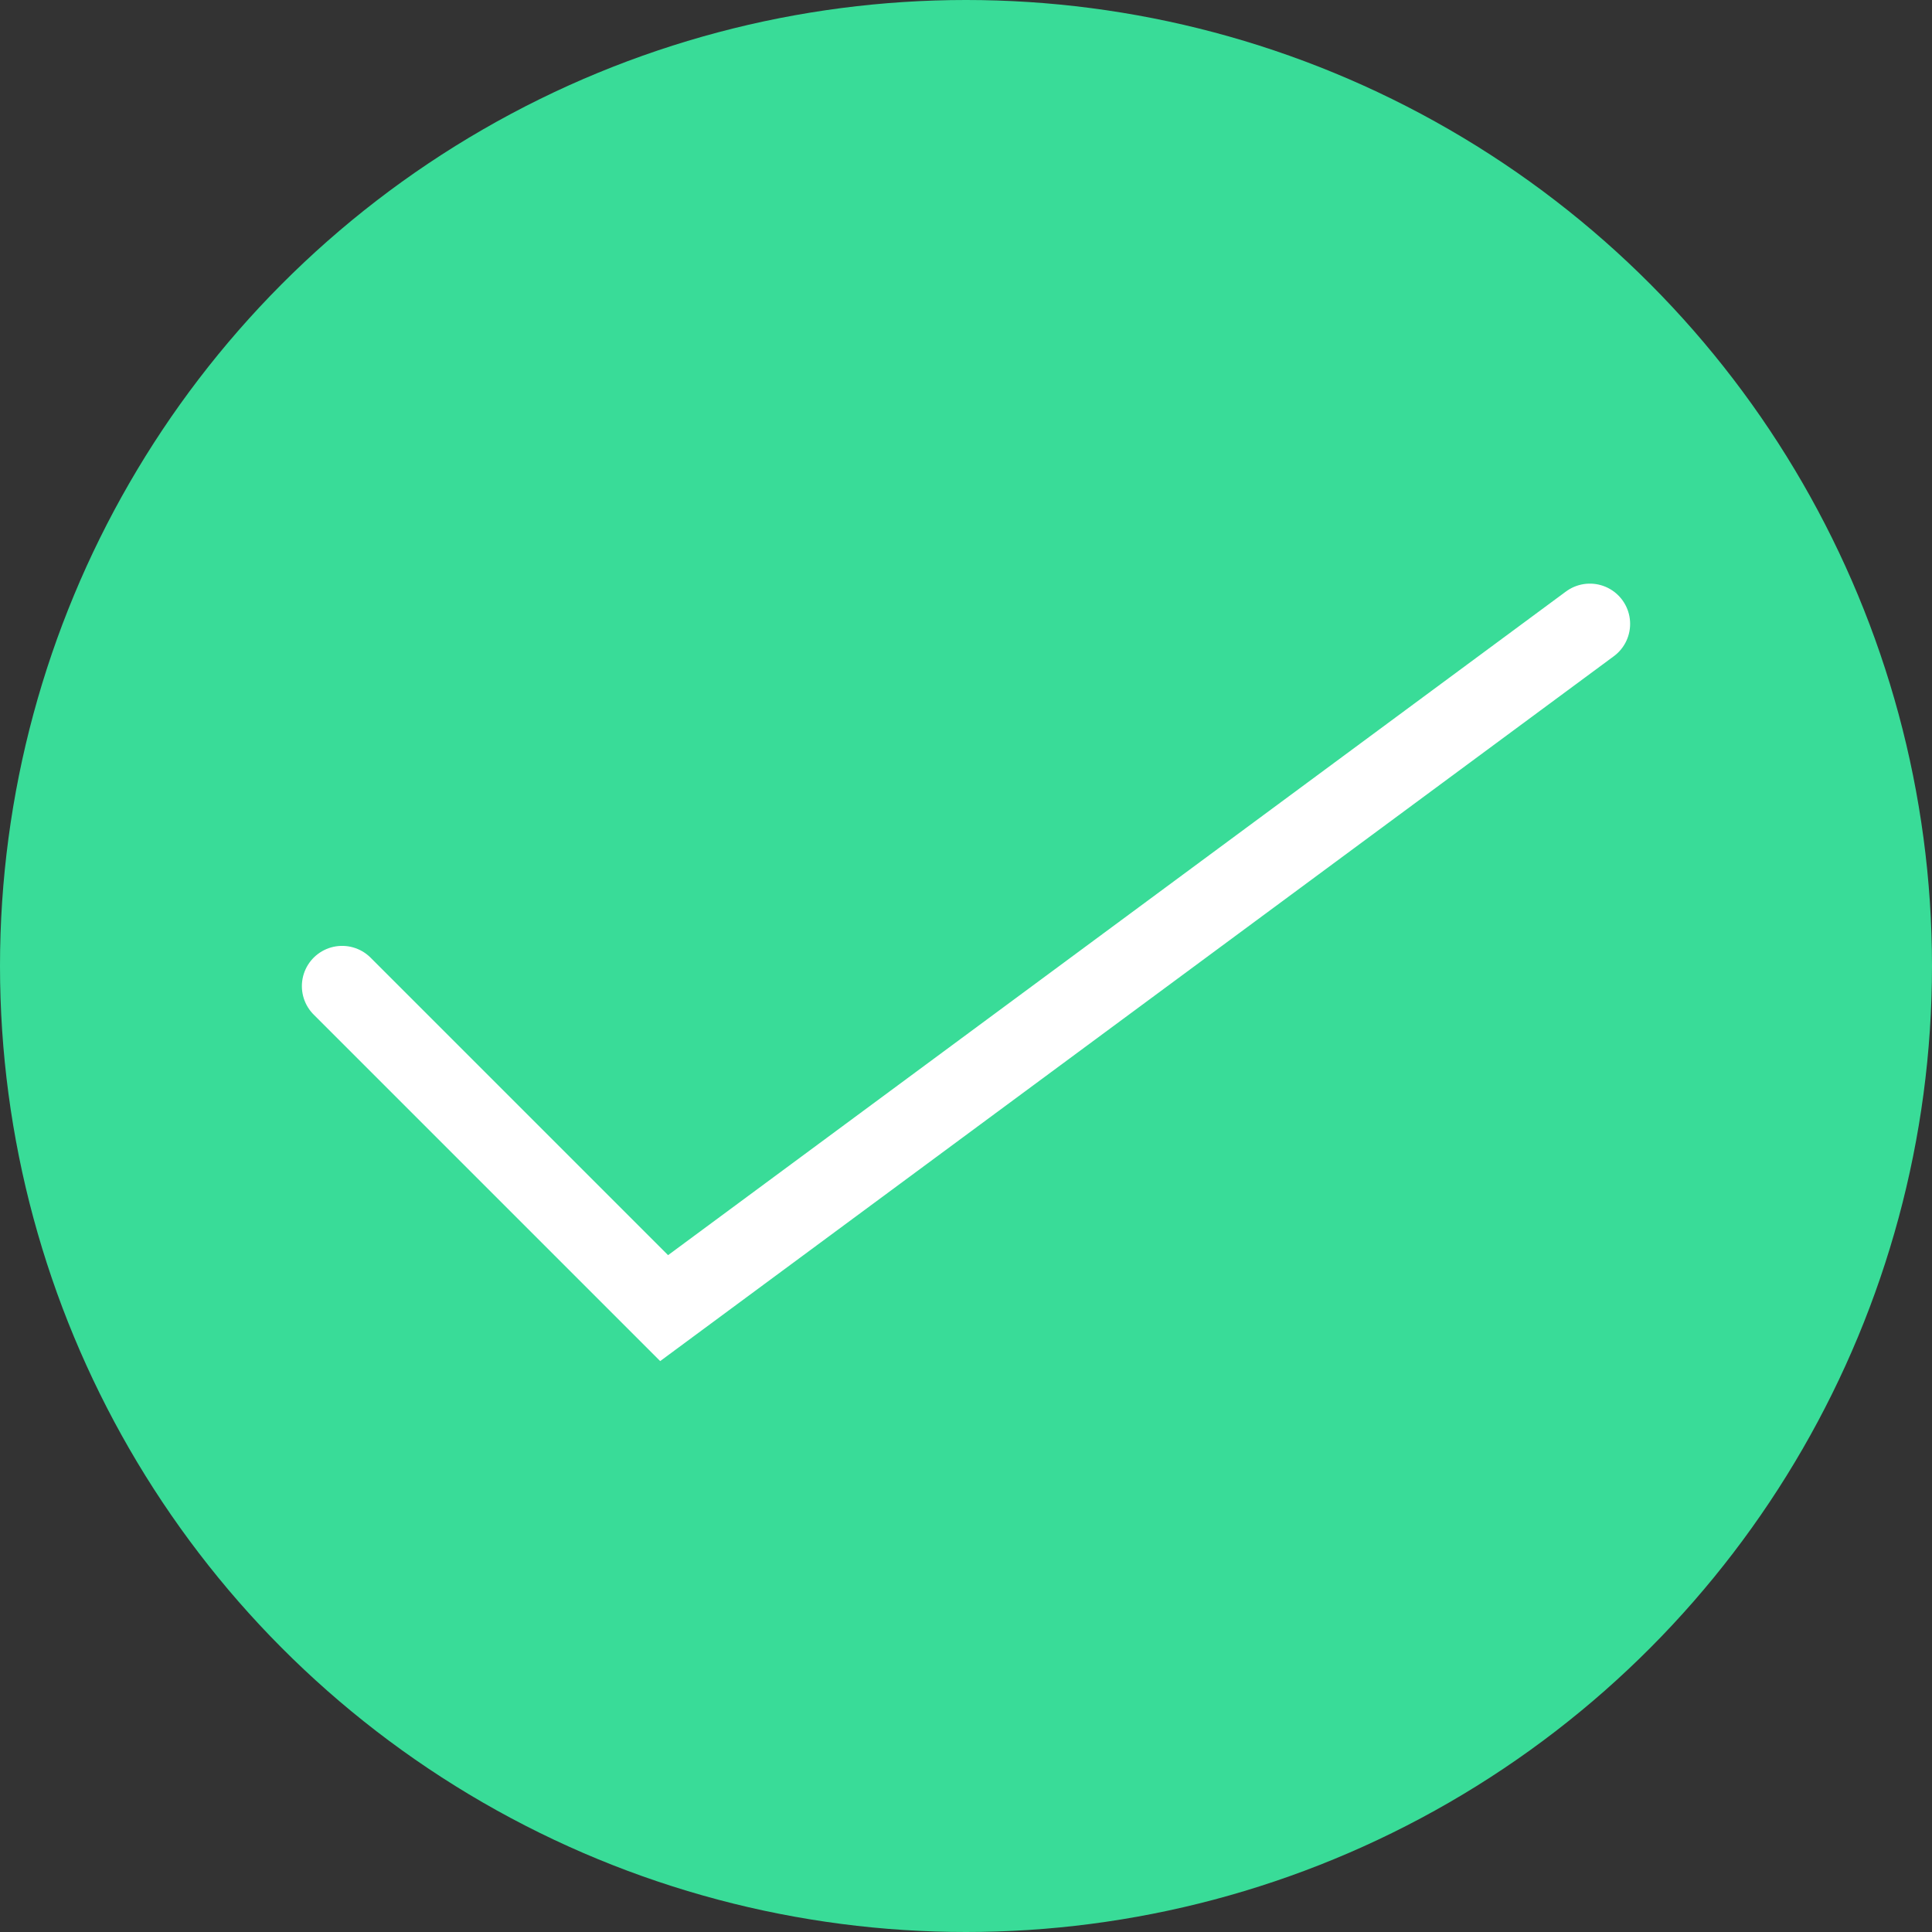 <svg width="24" height="24" viewBox="0 0 24 24" fill="none" xmlns="http://www.w3.org/2000/svg">
<rect x="0" y="0" width="24" height="24" fill="#333333" stroke="none"/>
<g id="1">
<circle id="Ellipse 3" cx="12" cy="12" r="12" fill="#39DC98"/>
<path id="Vector 3" d="M4.25 12.25L8.25 16.25L19.75 7.75" stroke="white" stroke-linecap="round"/>
</g>
</svg>
